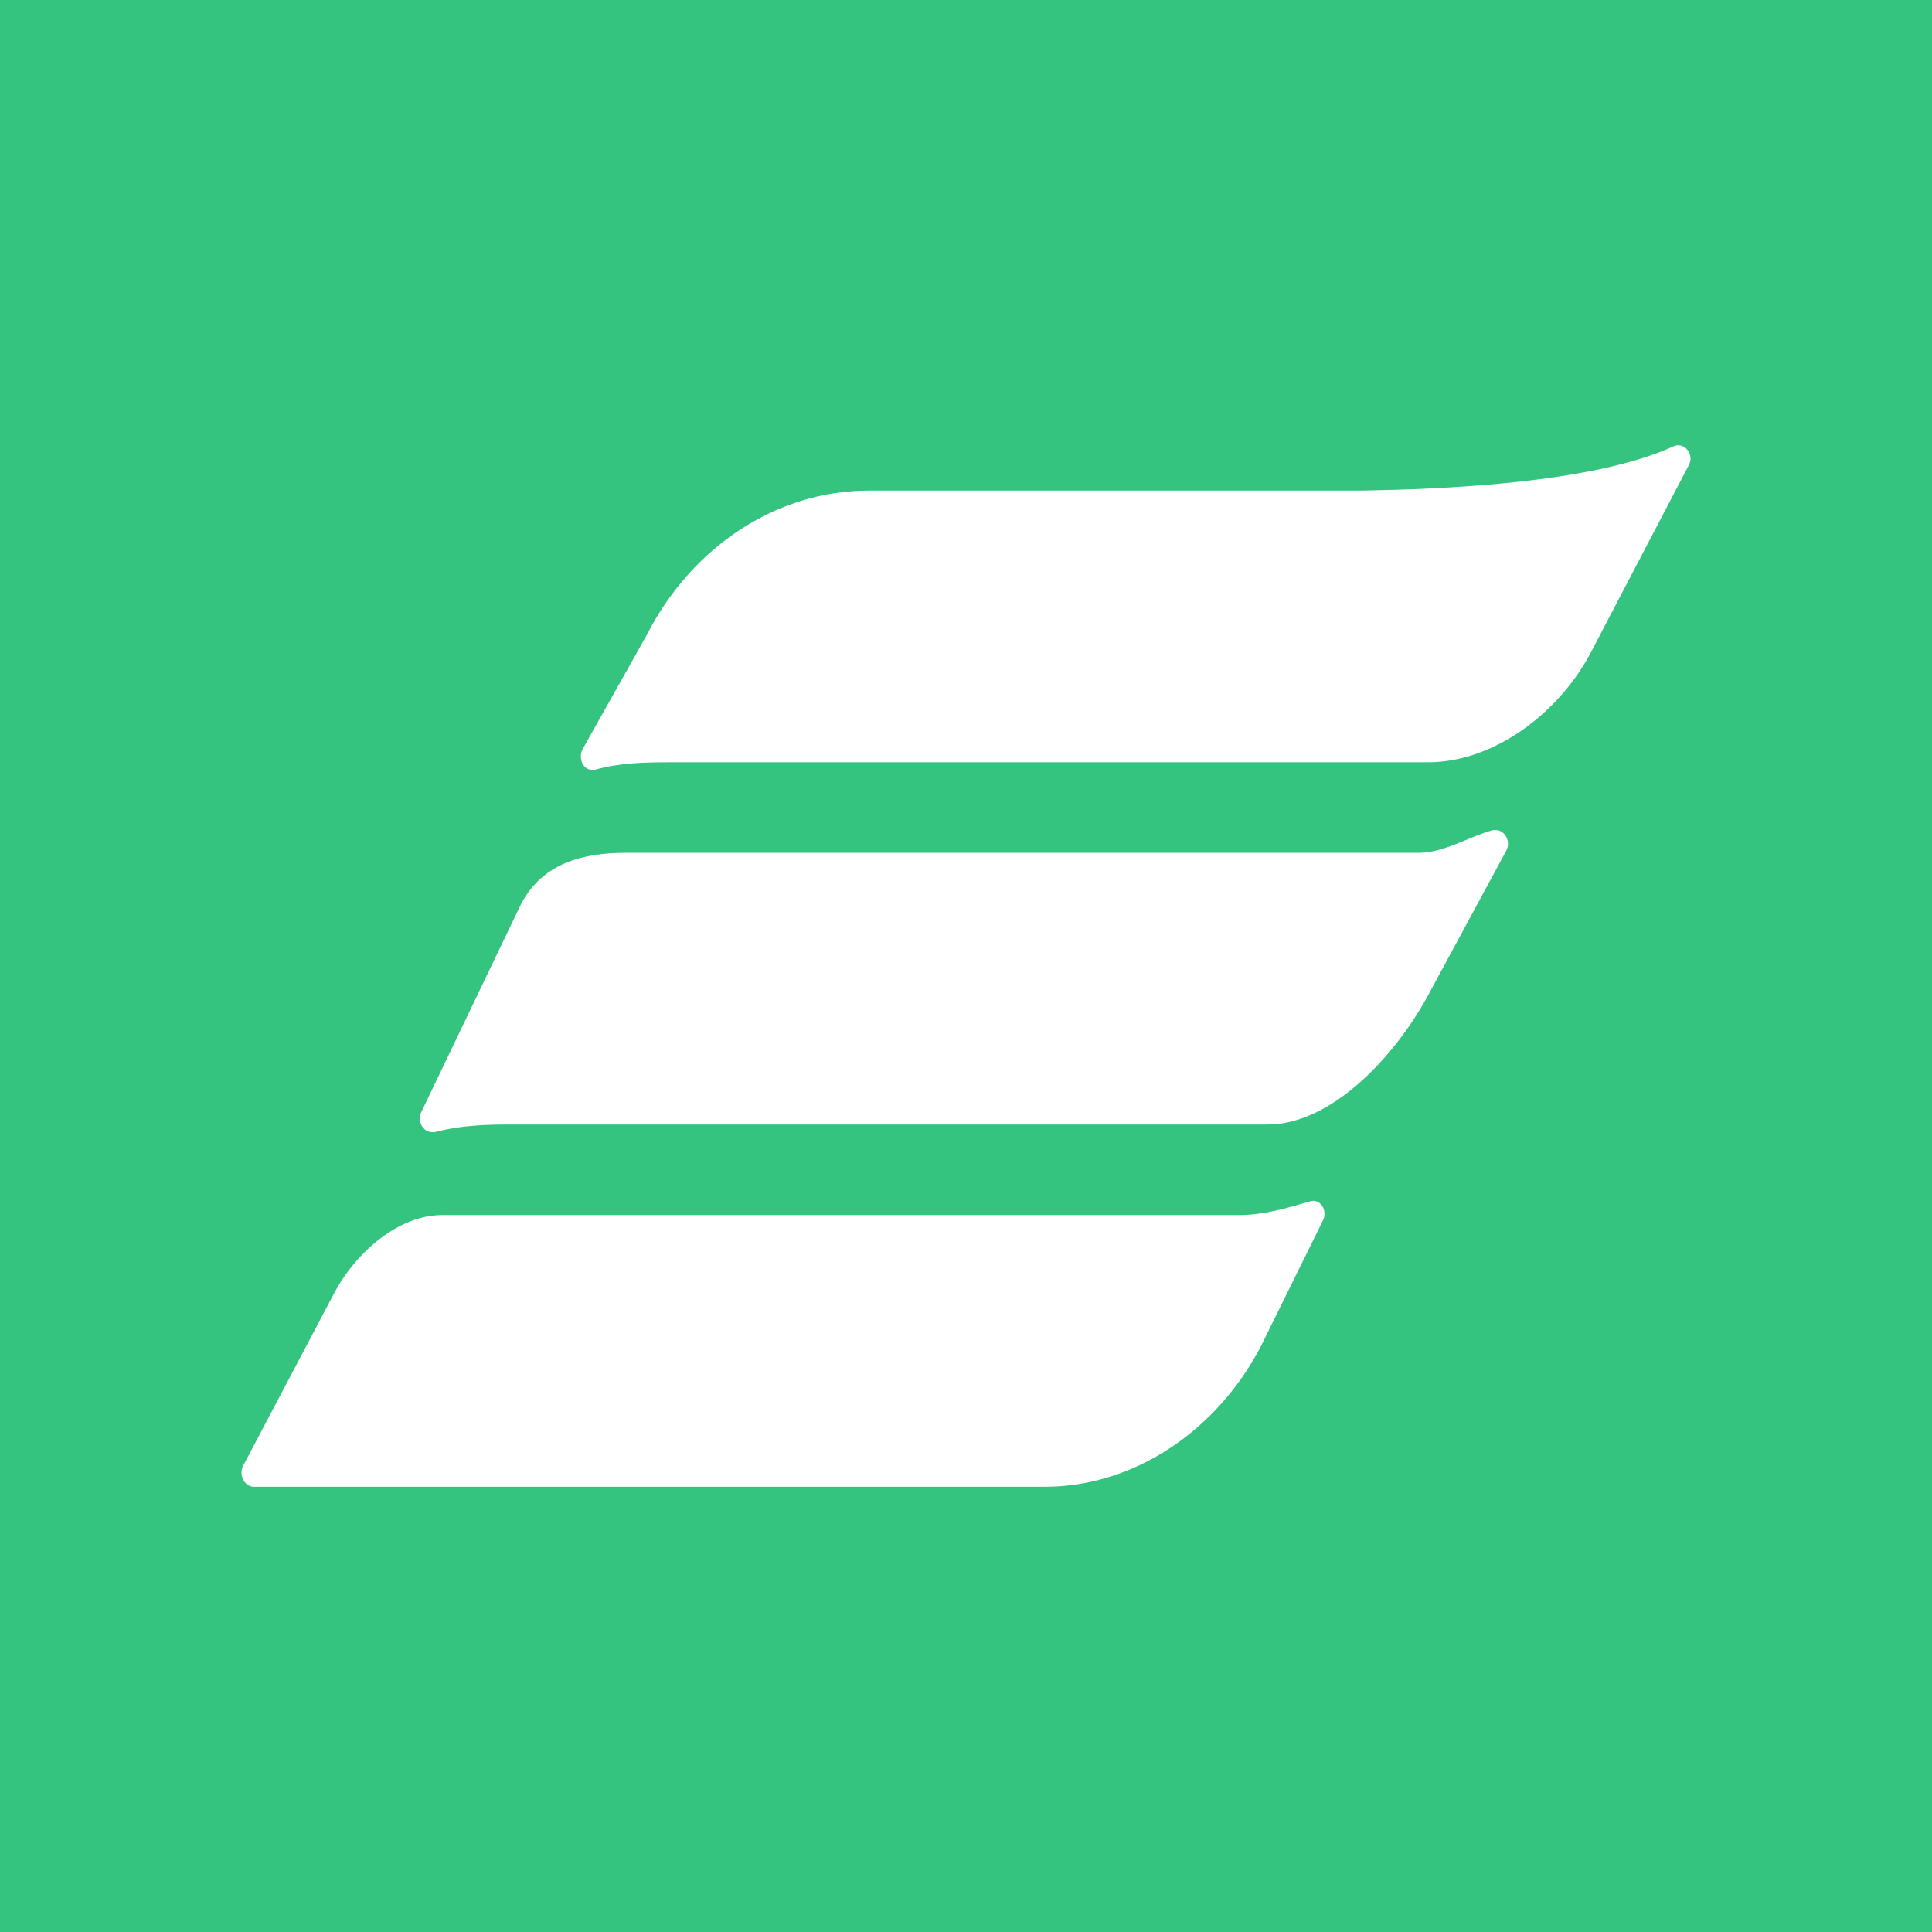 <svg width="24" height="24" viewBox="0 0 24 24" fill="none" xmlns="http://www.w3.org/2000/svg">
<rect x="0" y="0" width="24" height="24" fill="#333333" stroke="none"/>
<g clip-path="url(#clip0_328_27877)">
<path d="M24 0H0V24H24V0Z" fill="#35C380"/>
<path d="M16.266 14.926C15.983 15.008 15.701 15.094 15.388 15.094H5.488C4.953 15.094 4.418 15.558 4.151 16.065L3.021 18.207C2.961 18.321 3.036 18.469 3.155 18.469H12.981C14.081 18.469 15.107 17.782 15.657 16.736L16.429 15.171C16.503 15.04 16.399 14.877 16.266 14.926ZM20.786 5.546C19.775 6.009 17.887 6.077 16.935 6.094H10.796C9.651 6.094 8.596 6.786 8.031 7.894L7.234 9.312C7.174 9.444 7.264 9.593 7.397 9.56C7.695 9.477 8.007 9.469 8.32 9.469H17.744C18.547 9.469 19.359 8.869 19.76 8.109L20.979 5.778C21.053 5.645 20.919 5.48 20.786 5.546ZM18.578 10.311H18.549C18.251 10.391 17.939 10.594 17.627 10.594H7.771C7.236 10.594 6.745 10.725 6.478 11.219L5.236 13.809C5.177 13.921 5.251 14.064 5.37 14.064H5.4C5.697 13.984 6.009 13.969 6.321 13.969H15.746C16.549 13.969 17.33 13.113 17.731 12.381L18.712 10.566C18.771 10.455 18.697 10.311 18.578 10.311Z" fill="white"/>
</g>
<defs>
<clipPath id="clip0_328_27877">
<rect width="24" height="24" fill="white"/>
</clipPath>
</defs>
</svg>
